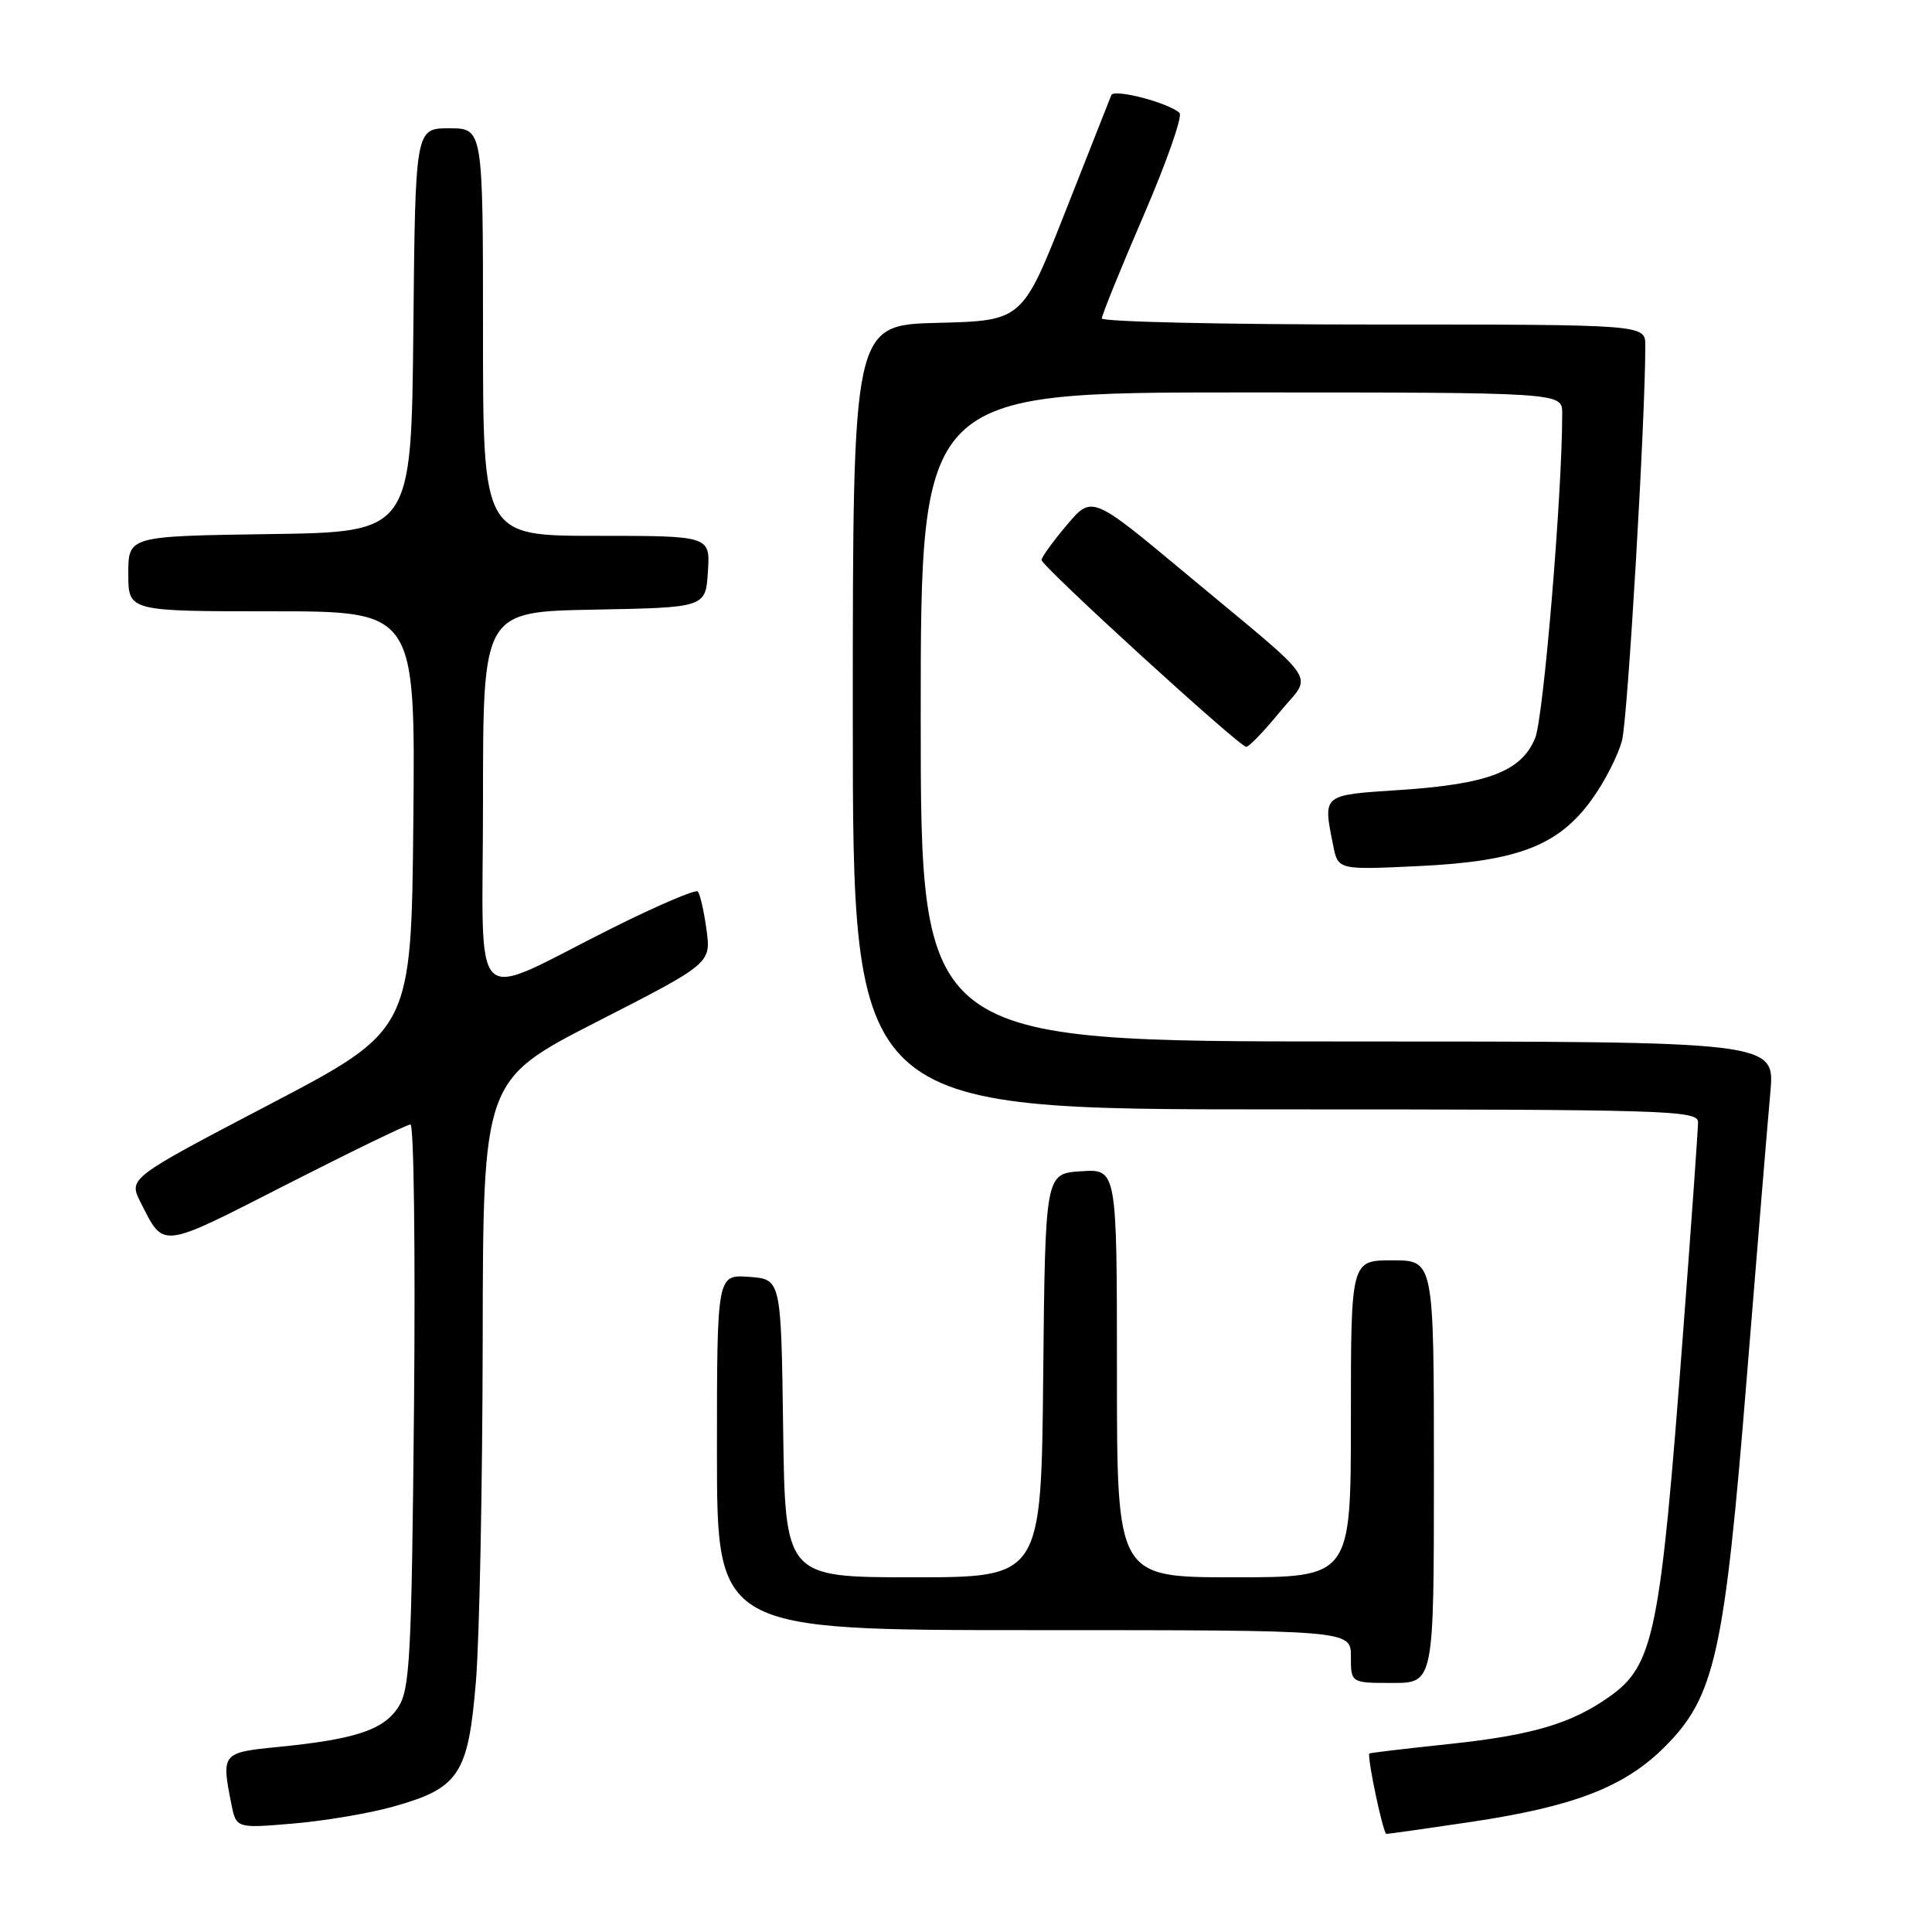 <?xml version="1.0" encoding="UTF-8" standalone="no"?>
<!DOCTYPE svg PUBLIC "-//W3C//DTD SVG 1.1//EN" "http://www.w3.org/Graphics/SVG/1.1/DTD/svg11.dtd" >
<svg xmlns="http://www.w3.org/2000/svg" xmlns:xlink="http://www.w3.org/1999/xlink" version="1.1" viewBox="0 0 256 256">
 <g >
 <path fill="currentColor"
d=" M 194.74 241.44 C 208.54 239.39 215.26 236.80 220.60 231.45 C 227.24 224.81 228.50 219.15 231.46 182.50 C 232.84 165.45 234.24 148.46 234.58 144.75 C 235.20 138.00 235.20 138.00 178.60 138.00 C 122.00 138.00 122.00 138.00 122.00 95.00 C 122.00 52.00 122.00 52.00 164.50 52.00 C 207.00 52.00 207.00 52.00 207.00 54.75 C 207.02 65.23 204.53 95.07 203.42 97.79 C 201.61 102.21 197.17 103.91 185.46 104.68 C 175.12 105.36 175.29 105.21 176.65 112.01 C 177.30 115.27 177.30 115.27 187.97 114.76 C 201.11 114.14 206.49 112.07 210.93 105.93 C 212.62 103.60 214.42 100.07 214.93 98.10 C 215.69 95.13 218.03 55.35 218.01 45.75 C 218.00 43.00 218.00 43.00 182.00 43.00 C 162.20 43.00 146.00 42.64 146.00 42.19 C 146.00 41.75 148.49 35.60 151.54 28.54 C 154.59 21.47 156.73 15.36 156.29 14.96 C 154.78 13.59 147.59 11.72 147.25 12.61 C 147.06 13.10 144.33 20.02 141.18 28.00 C 135.46 42.50 135.46 42.50 124.23 42.78 C 113.00 43.07 113.00 43.07 113.00 95.03 C 113.00 147.00 113.00 147.00 169.00 147.00 C 220.88 147.00 225.00 147.12 225.00 148.69 C 225.00 149.62 224.10 162.33 222.99 176.94 C 220.00 216.47 219.16 220.62 213.27 224.81 C 208.25 228.37 203.08 229.91 192.22 231.07 C 186.32 231.69 181.47 232.27 181.44 232.35 C 181.16 233.01 183.28 243.00 183.70 243.00 C 184.00 243.00 188.97 242.30 194.74 241.44 Z  M 52.13 239.38 C 60.84 236.94 62.04 235.12 63.06 222.83 C 63.53 217.15 63.93 196.89 63.96 177.80 C 64.00 143.11 64.00 143.11 79.11 135.38 C 94.22 127.65 94.22 127.65 93.61 123.15 C 93.27 120.68 92.75 118.42 92.45 118.12 C 92.16 117.83 87.10 119.99 81.21 122.93 C 61.81 132.61 64.00 134.77 64.00 106.04 C 64.00 81.05 64.00 81.05 78.75 80.78 C 93.50 80.50 93.50 80.50 93.80 75.75 C 94.11 71.00 94.11 71.00 79.05 71.00 C 64.00 71.00 64.00 71.00 64.00 44.00 C 64.00 17.00 64.00 17.00 59.52 17.00 C 55.03 17.00 55.03 17.00 54.77 43.75 C 54.50 70.50 54.50 70.50 35.75 70.77 C 17.00 71.04 17.00 71.04 17.00 76.02 C 17.00 81.00 17.00 81.00 36.02 81.00 C 55.03 81.00 55.03 81.00 54.77 108.75 C 54.50 136.50 54.50 136.50 35.76 146.32 C 17.02 156.13 17.02 156.13 18.63 159.32 C 21.77 165.49 21.07 165.58 37.90 156.99 C 46.51 152.60 53.93 149.00 54.39 149.00 C 54.84 149.00 55.05 165.78 54.86 186.29 C 54.54 219.73 54.32 223.86 52.75 226.25 C 50.79 229.24 47.03 230.48 36.75 231.49 C 29.41 232.22 29.32 232.33 30.65 239.01 C 31.30 242.27 31.30 242.27 38.85 241.63 C 43.00 241.28 48.98 240.27 52.13 239.38 Z  M 190.00 195.00 C 190.00 167.00 190.00 167.00 184.50 167.00 C 179.00 167.00 179.00 167.00 179.00 188.00 C 179.00 209.00 179.00 209.00 163.50 209.00 C 148.00 209.00 148.00 209.00 148.00 181.95 C 148.00 154.89 148.00 154.89 143.25 155.20 C 138.50 155.50 138.50 155.50 138.23 182.25 C 137.97 209.00 137.97 209.00 121.00 209.00 C 104.04 209.00 104.04 209.00 103.77 189.25 C 103.50 169.50 103.50 169.50 99.25 169.19 C 95.00 168.89 95.00 168.89 95.00 192.44 C 95.00 216.00 95.00 216.00 137.00 216.00 C 179.00 216.00 179.00 216.00 179.00 219.50 C 179.00 223.00 179.00 223.00 184.50 223.00 C 190.00 223.00 190.00 223.00 190.00 195.00 Z  M 169.52 94.41 C 173.93 89.03 175.43 91.25 157.09 75.97 C 144.69 65.63 144.69 65.63 141.36 69.57 C 139.53 71.73 138.02 73.82 138.01 74.20 C 138.00 75.01 164.17 98.91 165.13 98.96 C 165.48 98.98 167.45 96.94 169.52 94.41 Z "/>
</g>
</svg>